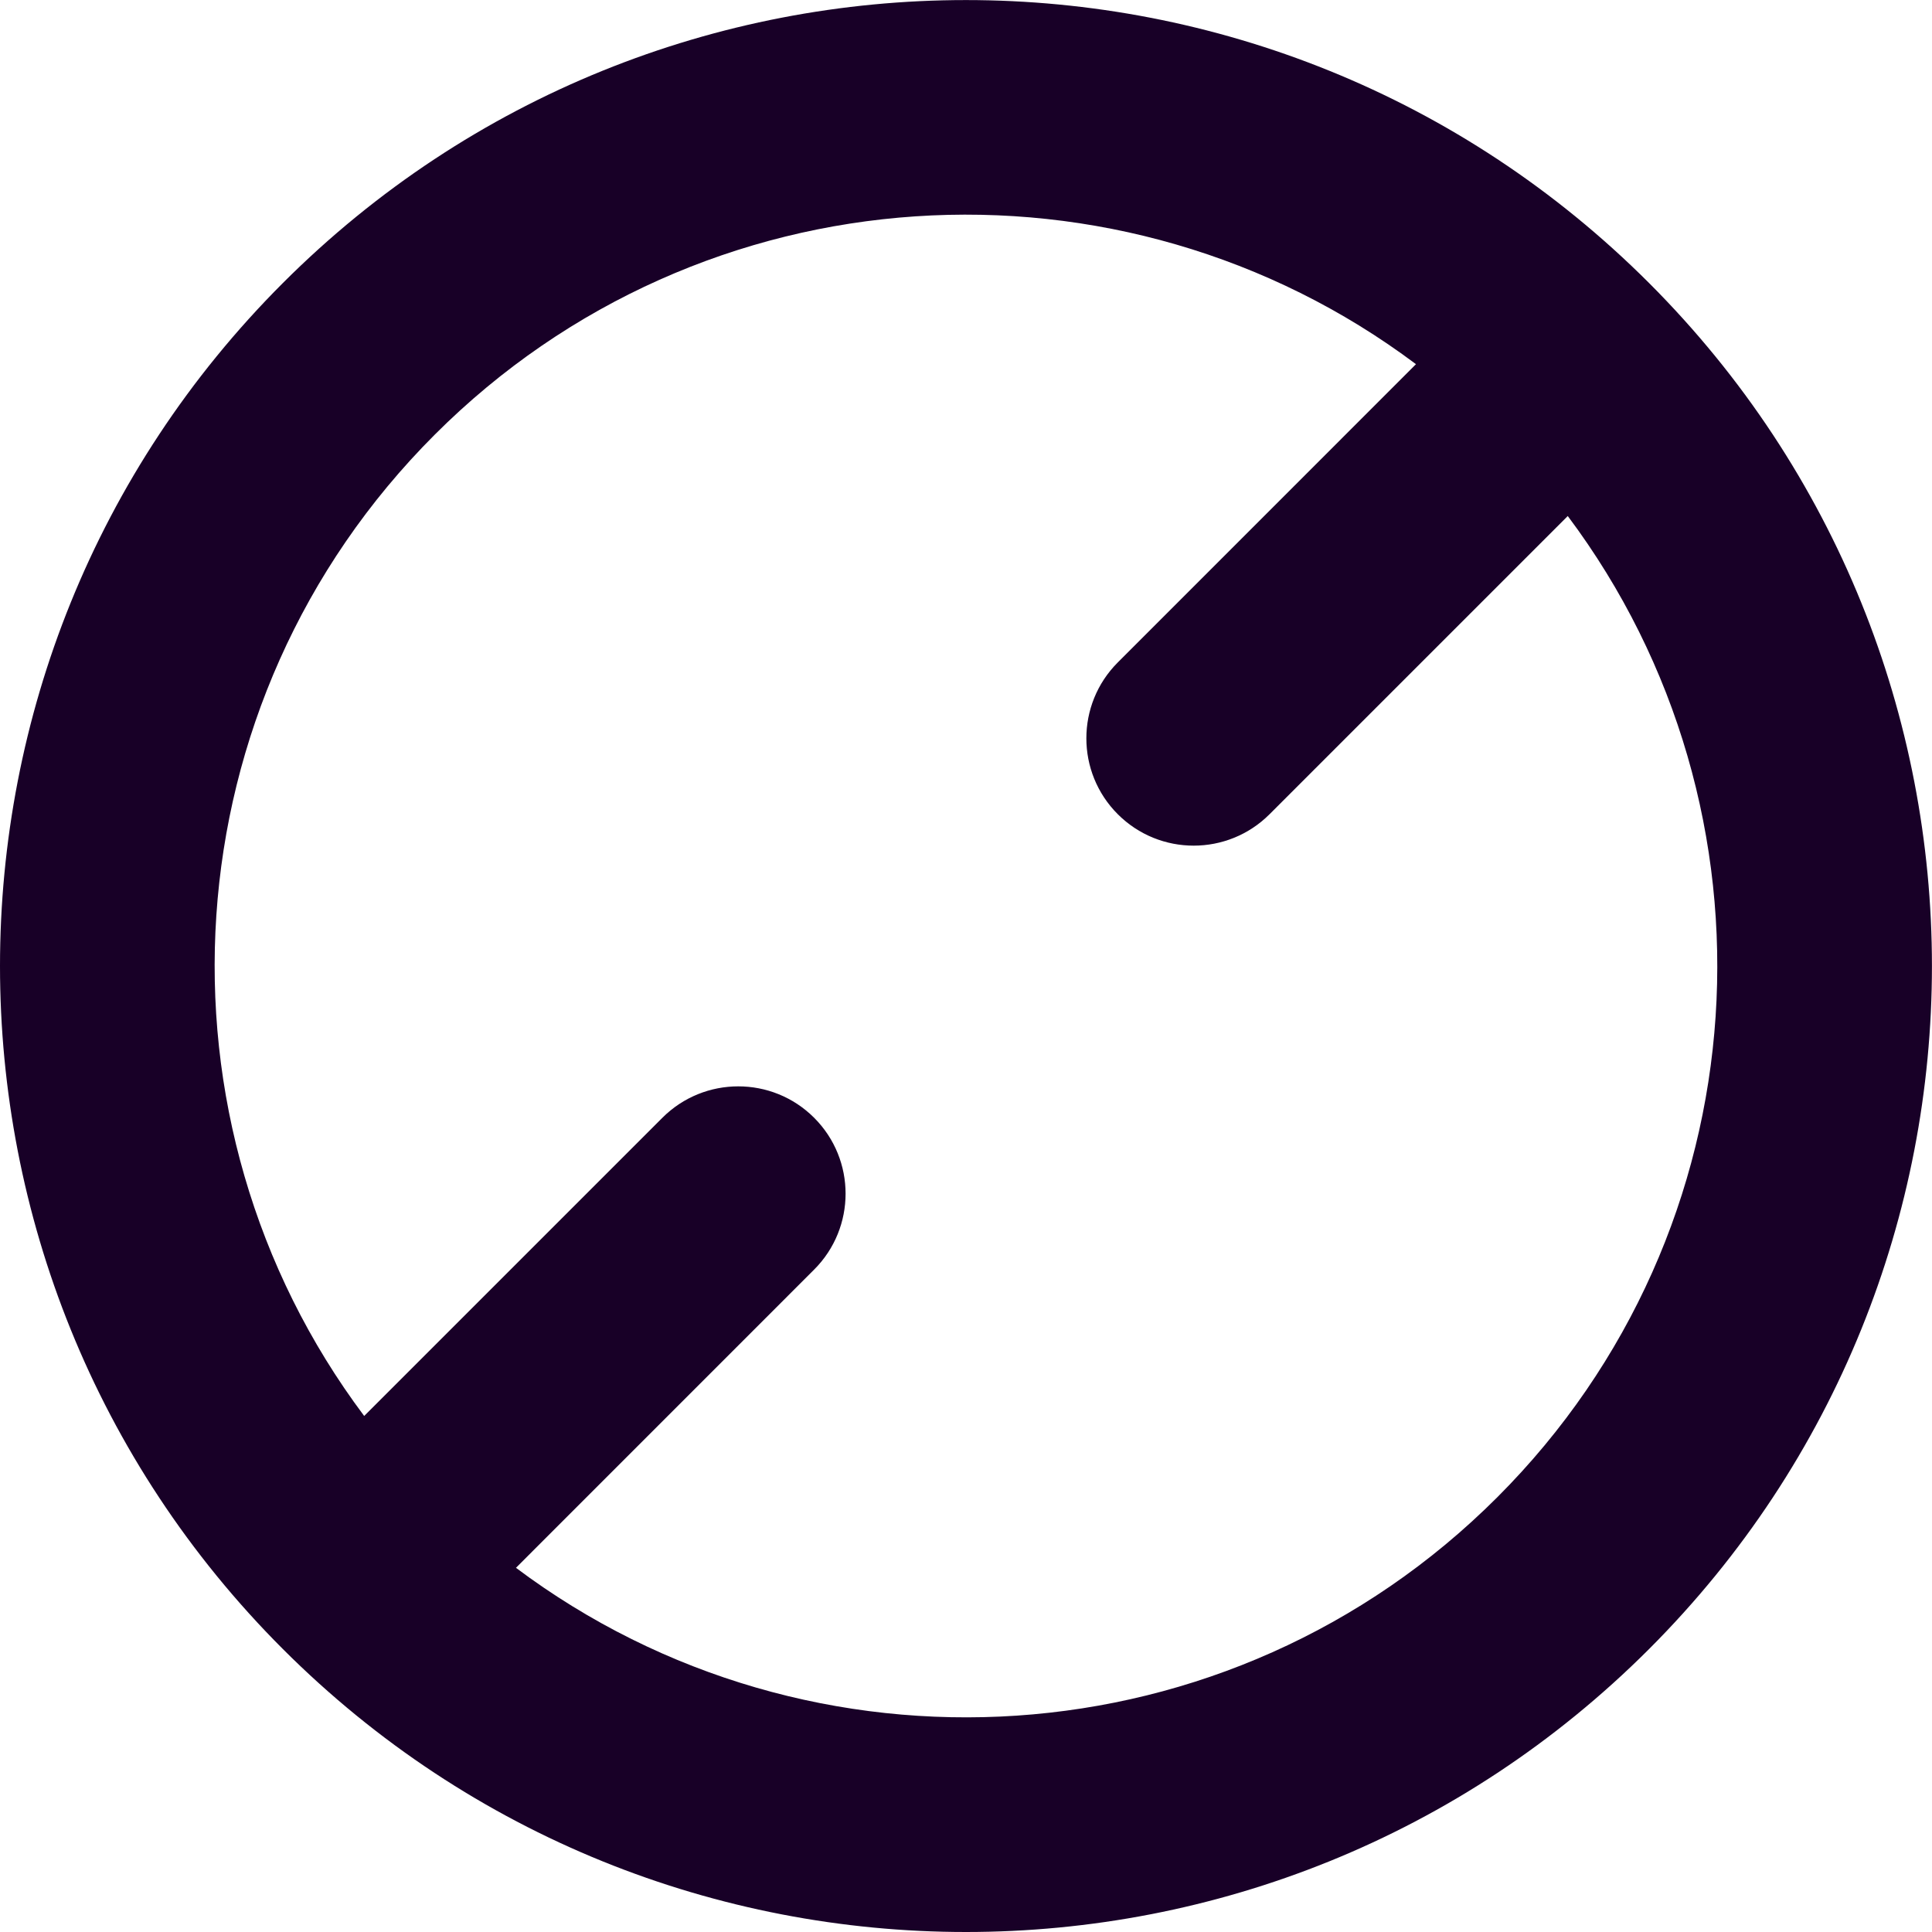 <?xml version="1.0" encoding="UTF-8" standalone="no"?>
<svg
   fill="none"
   height="32"
   viewBox="0 0 32 32"
   width="32"
   version="1.1"
   id="svg4"
   sodipodi:docname="face-unblock.svg"
   inkscape:version="1.1.1 (3bf5ae0d25, 2021-09-20)"
   xmlns:inkscape="http://www.inkscape.org/namespaces/inkscape"
   xmlns:sodipodi="http://sodipodi.sourceforge.net/DTD/sodipodi-0.dtd"
   xmlns="http://www.w3.org/2000/svg"
   xmlns:svg="http://www.w3.org/2000/svg">
  <defs
     id="defs8" />
  <sodipodi:namedview
     id="namedview6"
     pagecolor="#ffffff"
     bordercolor="#666666"
     borderopacity="1.0"
     inkscape:pageshadow="2"
     inkscape:pageopacity="0.0"
     inkscape:pagecheckerboard="0"
     showgrid="false"
     inkscape:zoom="27.28125"
     inkscape:cx="15.981672"
     inkscape:cy="15.981672"
     inkscape:window-width="3840"
     inkscape:window-height="2080"
     inkscape:window-x="2293"
     inkscape:window-y="35"
     inkscape:window-maximized="1"
     inkscape:current-layer="svg4" />
  <path
     clip-rule="evenodd"
     d="m 4.686,27.314 c 6.248,6.248 16.379,6.248 22.627,0 6.248,-6.249 6.248,-16.379 0,-22.627 -6.249,-6.248 -16.379,-6.248 -22.627,0 -6.248,6.248 -6.248,16.379 0,22.627 z m 3.86,-1.346 c 4.874,3.654 11.82,3.265 16.253,-1.168 4.433,-4.433 4.822,-11.378 1.168,-16.253 l -4.939,4.939 c -0.694,0.694 -1.82,0.694 -2.514,0 -0.694,-0.694 -0.694,-1.82 0,-2.514 L 23.453,6.032 C 18.579,2.378 11.633,2.767 7.2,7.2 2.767,11.633 2.378,18.579 6.032,23.453 l 4.939,-4.939 c 0.694,-0.694 1.82,-0.694 2.514,0 0.694,0.694 0.694,1.82 0,2.514 z"
     fill="#180027"
     fill-rule="evenodd"
     id="path2"
     style="stroke-width:1.778" />
</svg>
